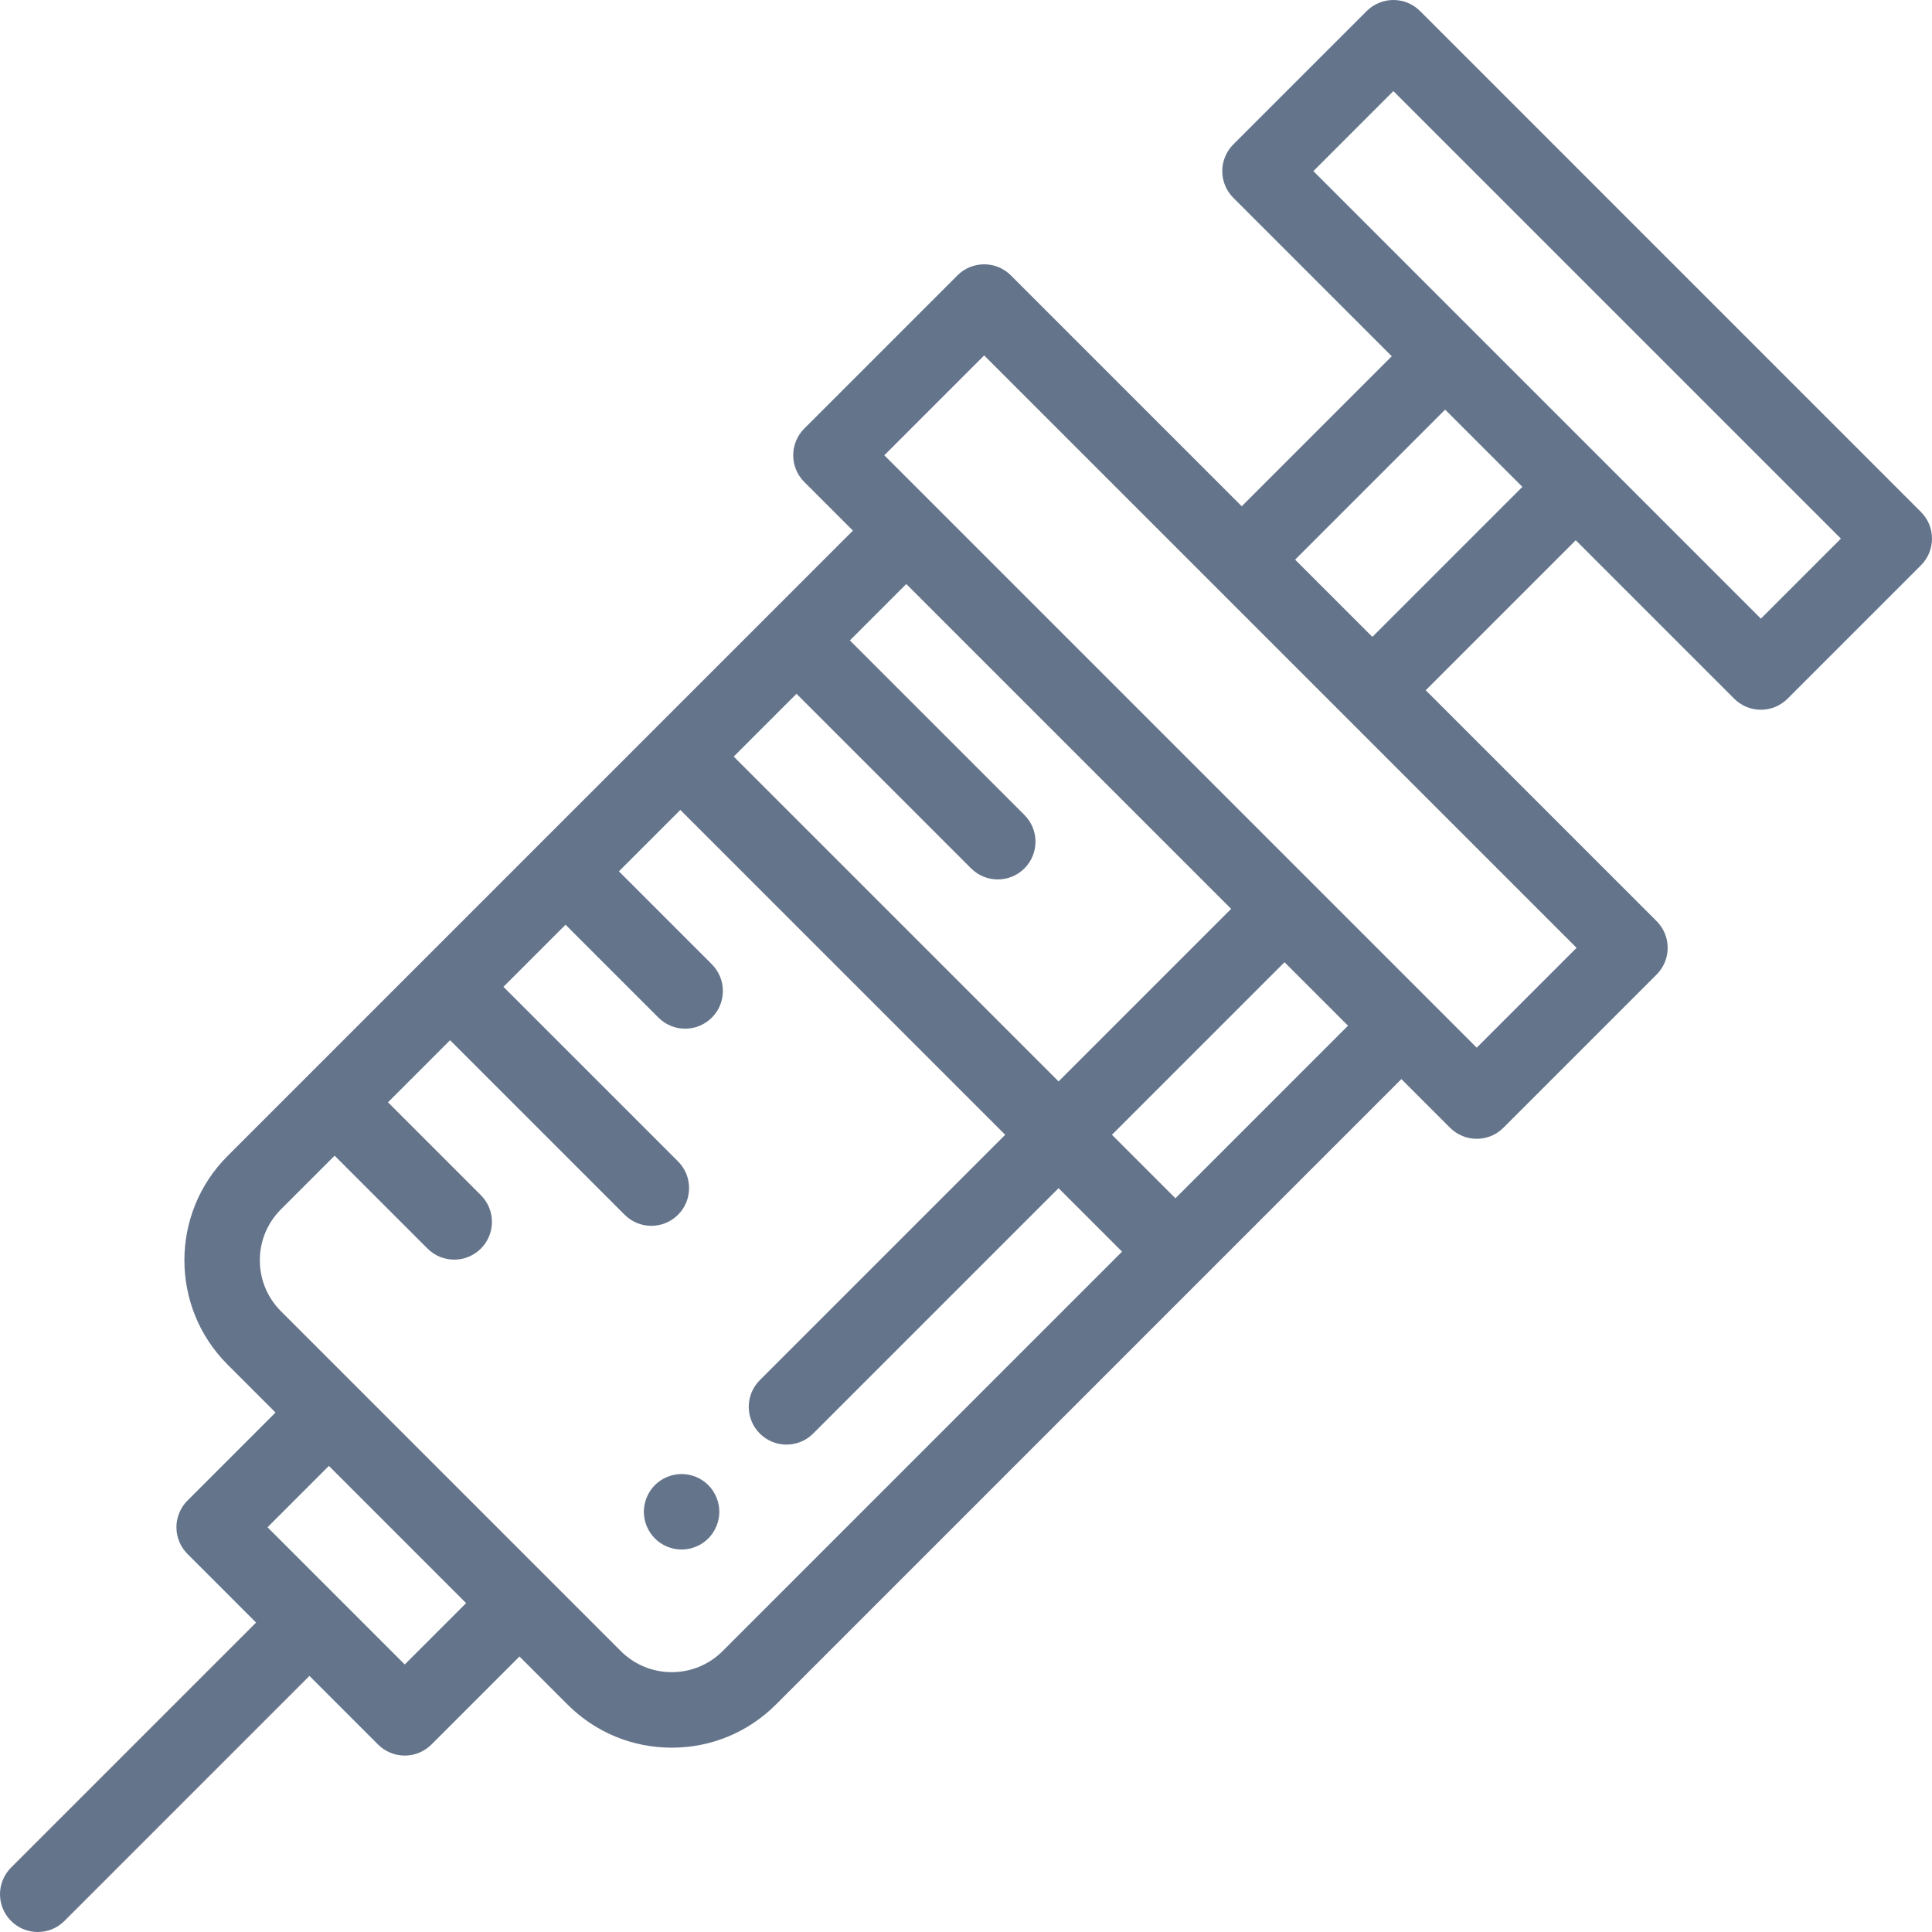 <?xml version="1.0"?>
<svg xmlns="http://www.w3.org/2000/svg" xmlns:xlink="http://www.w3.org/1999/xlink" version="1.1" id="Capa_1" x="0px" y="0px" viewBox="0 0 511.999 511.999" style="enable-background:new 0 0 511.999 511.999;" xml:space="preserve" width="512px" height="512px"><g><g>
	<g>
		<path d="M509.069,135.667L376.333,2.928c-3.905-3.904-10.235-3.904-14.143,0l-35.35,35.348c-1.875,1.875-2.929,4.419-2.929,7.071    s1.054,5.196,2.929,7.071l41.993,41.992l-39.756,39.756l-61.193-61.193c-3.906-3.905-10.237-3.904-14.143,0l-40.605,40.605    c-1.875,1.875-2.929,4.419-2.929,7.071c0,2.652,1.054,5.196,2.929,7.071l12.896,12.896L60.29,306.364    c-15.23,15.23-15.23,40.013,0,55.246l12.725,12.725l-23.332,23.332c-1.876,1.876-2.929,4.419-2.929,7.071    c0,2.652,1.054,5.196,2.929,7.071l18.182,18.183L2.93,494.926c-3.905,3.905-3.905,10.237,0,14.143    c1.953,1.953,4.512,2.929,7.071,2.929s5.119-0.976,7.071-2.929l64.936-64.936l18.183,18.183c1.875,1.875,4.419,2.929,7.071,2.929    c2.652,0,5.196-1.054,7.071-2.929l23.332-23.332l12.725,12.725c7.378,7.378,17.189,11.441,27.623,11.441    c10.434,0,20.245-4.063,27.623-11.441l165.744-165.743l12.896,12.896c1.953,1.953,4.512,2.929,7.071,2.929    c2.56,0,5.118-0.976,7.071-2.929l40.604-40.605c1.875-1.875,2.929-4.419,2.929-7.071c0-2.652-1.054-5.196-2.929-7.071    l-61.193-61.193l39.756-39.756l41.992,41.992c1.953,1.953,4.512,2.929,7.071,2.929c2.56,0,5.118-0.976,7.071-2.929l35.349-35.349    C512.975,145.905,512.975,139.573,509.069,135.667z M211.08,183.859l46.266,46.266c1.953,1.953,4.512,2.929,7.071,2.929    c2.56,0,5.118-0.976,7.071-2.929c3.905-3.905,3.905-10.237,0-14.142l-46.266-46.266l14.953-14.953l86.09,86.09l-45.733,45.733    l-86.091-86.091L211.08,183.859z M107.262,441.102l-18.178-18.177c-0.002-0.002-0.003-0.003-0.005-0.005s-0.003-0.003-0.005-0.005    l-18.178-18.178l16.262-16.26l36.364,36.364L107.262,441.102z M191.492,437.566c-7.432,7.432-19.527,7.433-26.959,0l-90.101-90.1    c-7.433-7.433-7.433-19.528,0-26.96l14.244-14.244l24.624,24.624c1.953,1.953,4.512,2.929,7.071,2.929s5.119-0.976,7.071-2.929    c3.905-3.905,3.905-10.237,0-14.143l-24.624-24.624l16.457-16.458l46.265,46.265c1.953,1.953,4.512,2.929,7.071,2.929    s5.119-0.977,7.071-2.929c3.905-3.905,3.905-10.237,0-14.142l-46.266-46.266l16.458-16.458l24.624,24.624    c1.953,1.953,4.512,2.929,7.071,2.929s5.119-0.976,7.071-2.929c3.905-3.905,3.905-10.237,0-14.143l-24.624-24.624l16.278-16.278    l86.091,86.09l-65.031,65.032c-3.905,3.905-3.905,10.237,0,14.143c1.953,1.953,4.512,2.929,7.071,2.929s5.119-0.977,7.071-2.929    l65.031-65.032l16.826,16.826L191.492,437.566z M311.503,317.557l-16.826-16.828l45.733-45.734l16.826,16.826L311.503,317.557z     M417.809,251.186l-26.462,26.462c-0.002-0.001-156.995-156.995-156.997-156.996l26.462-26.462L417.809,251.186z M363.688,168.78    l-20.469-20.469l39.756-39.757l20.469,20.469L363.688,168.78z M466.651,163.945L348.055,45.348l21.207-21.207l118.596,118.596    L466.651,163.945z" data-original="#000000" class="active-path" data-old_color="#64748b" fill="#64748b"/>
	</g>
</g><g>
	<g>
		<path d="M190.428,398.683c-0.12-0.64-0.32-1.27-0.57-1.87c-0.25-0.61-0.56-1.19-0.92-1.73c-0.36-0.55-0.78-1.06-1.24-1.52    s-0.97-0.88-1.52-1.24c-0.54-0.36-1.12-0.67-1.73-0.92c-0.6-0.25-1.23-0.44-1.87-0.57c-1.29-0.26-2.61-0.26-3.9,0    c-0.64,0.13-1.27,0.32-1.87,0.57c-0.61,0.25-1.19,0.56-1.73,0.92c-0.55,0.36-1.06,0.78-1.52,1.24s-0.88,0.97-1.24,1.52    c-0.36,0.539-0.67,1.12-0.92,1.73c-0.25,0.6-0.45,1.23-0.57,1.87c-0.13,0.64-0.2,1.3-0.2,1.95s0.07,1.31,0.2,1.96    c0.12,0.63,0.32,1.26,0.57,1.87c0.25,0.6,0.56,1.18,0.92,1.72c0.36,0.55,0.78,1.06,1.24,1.52c0.46,0.46,0.97,0.88,1.52,1.25    c0.54,0.36,1.12,0.67,1.73,0.92c0.6,0.25,1.23,0.44,1.87,0.57s1.3,0.19,1.95,0.19s1.31-0.06,1.95-0.19    c0.64-0.13,1.27-0.32,1.87-0.57c0.61-0.25,1.19-0.56,1.73-0.92c0.55-0.37,1.06-0.79,1.52-1.25c0.46-0.46,0.88-0.97,1.24-1.52    c0.36-0.54,0.67-1.12,0.92-1.72c0.25-0.61,0.45-1.24,0.57-1.87c0.13-0.65,0.2-1.31,0.2-1.96    C190.628,399.983,190.558,399.323,190.428,398.683z" data-original="#000000" class="active-path" data-old_color="#64748b" fill="#64748b"/>
	</g>
</g></g> </svg>
